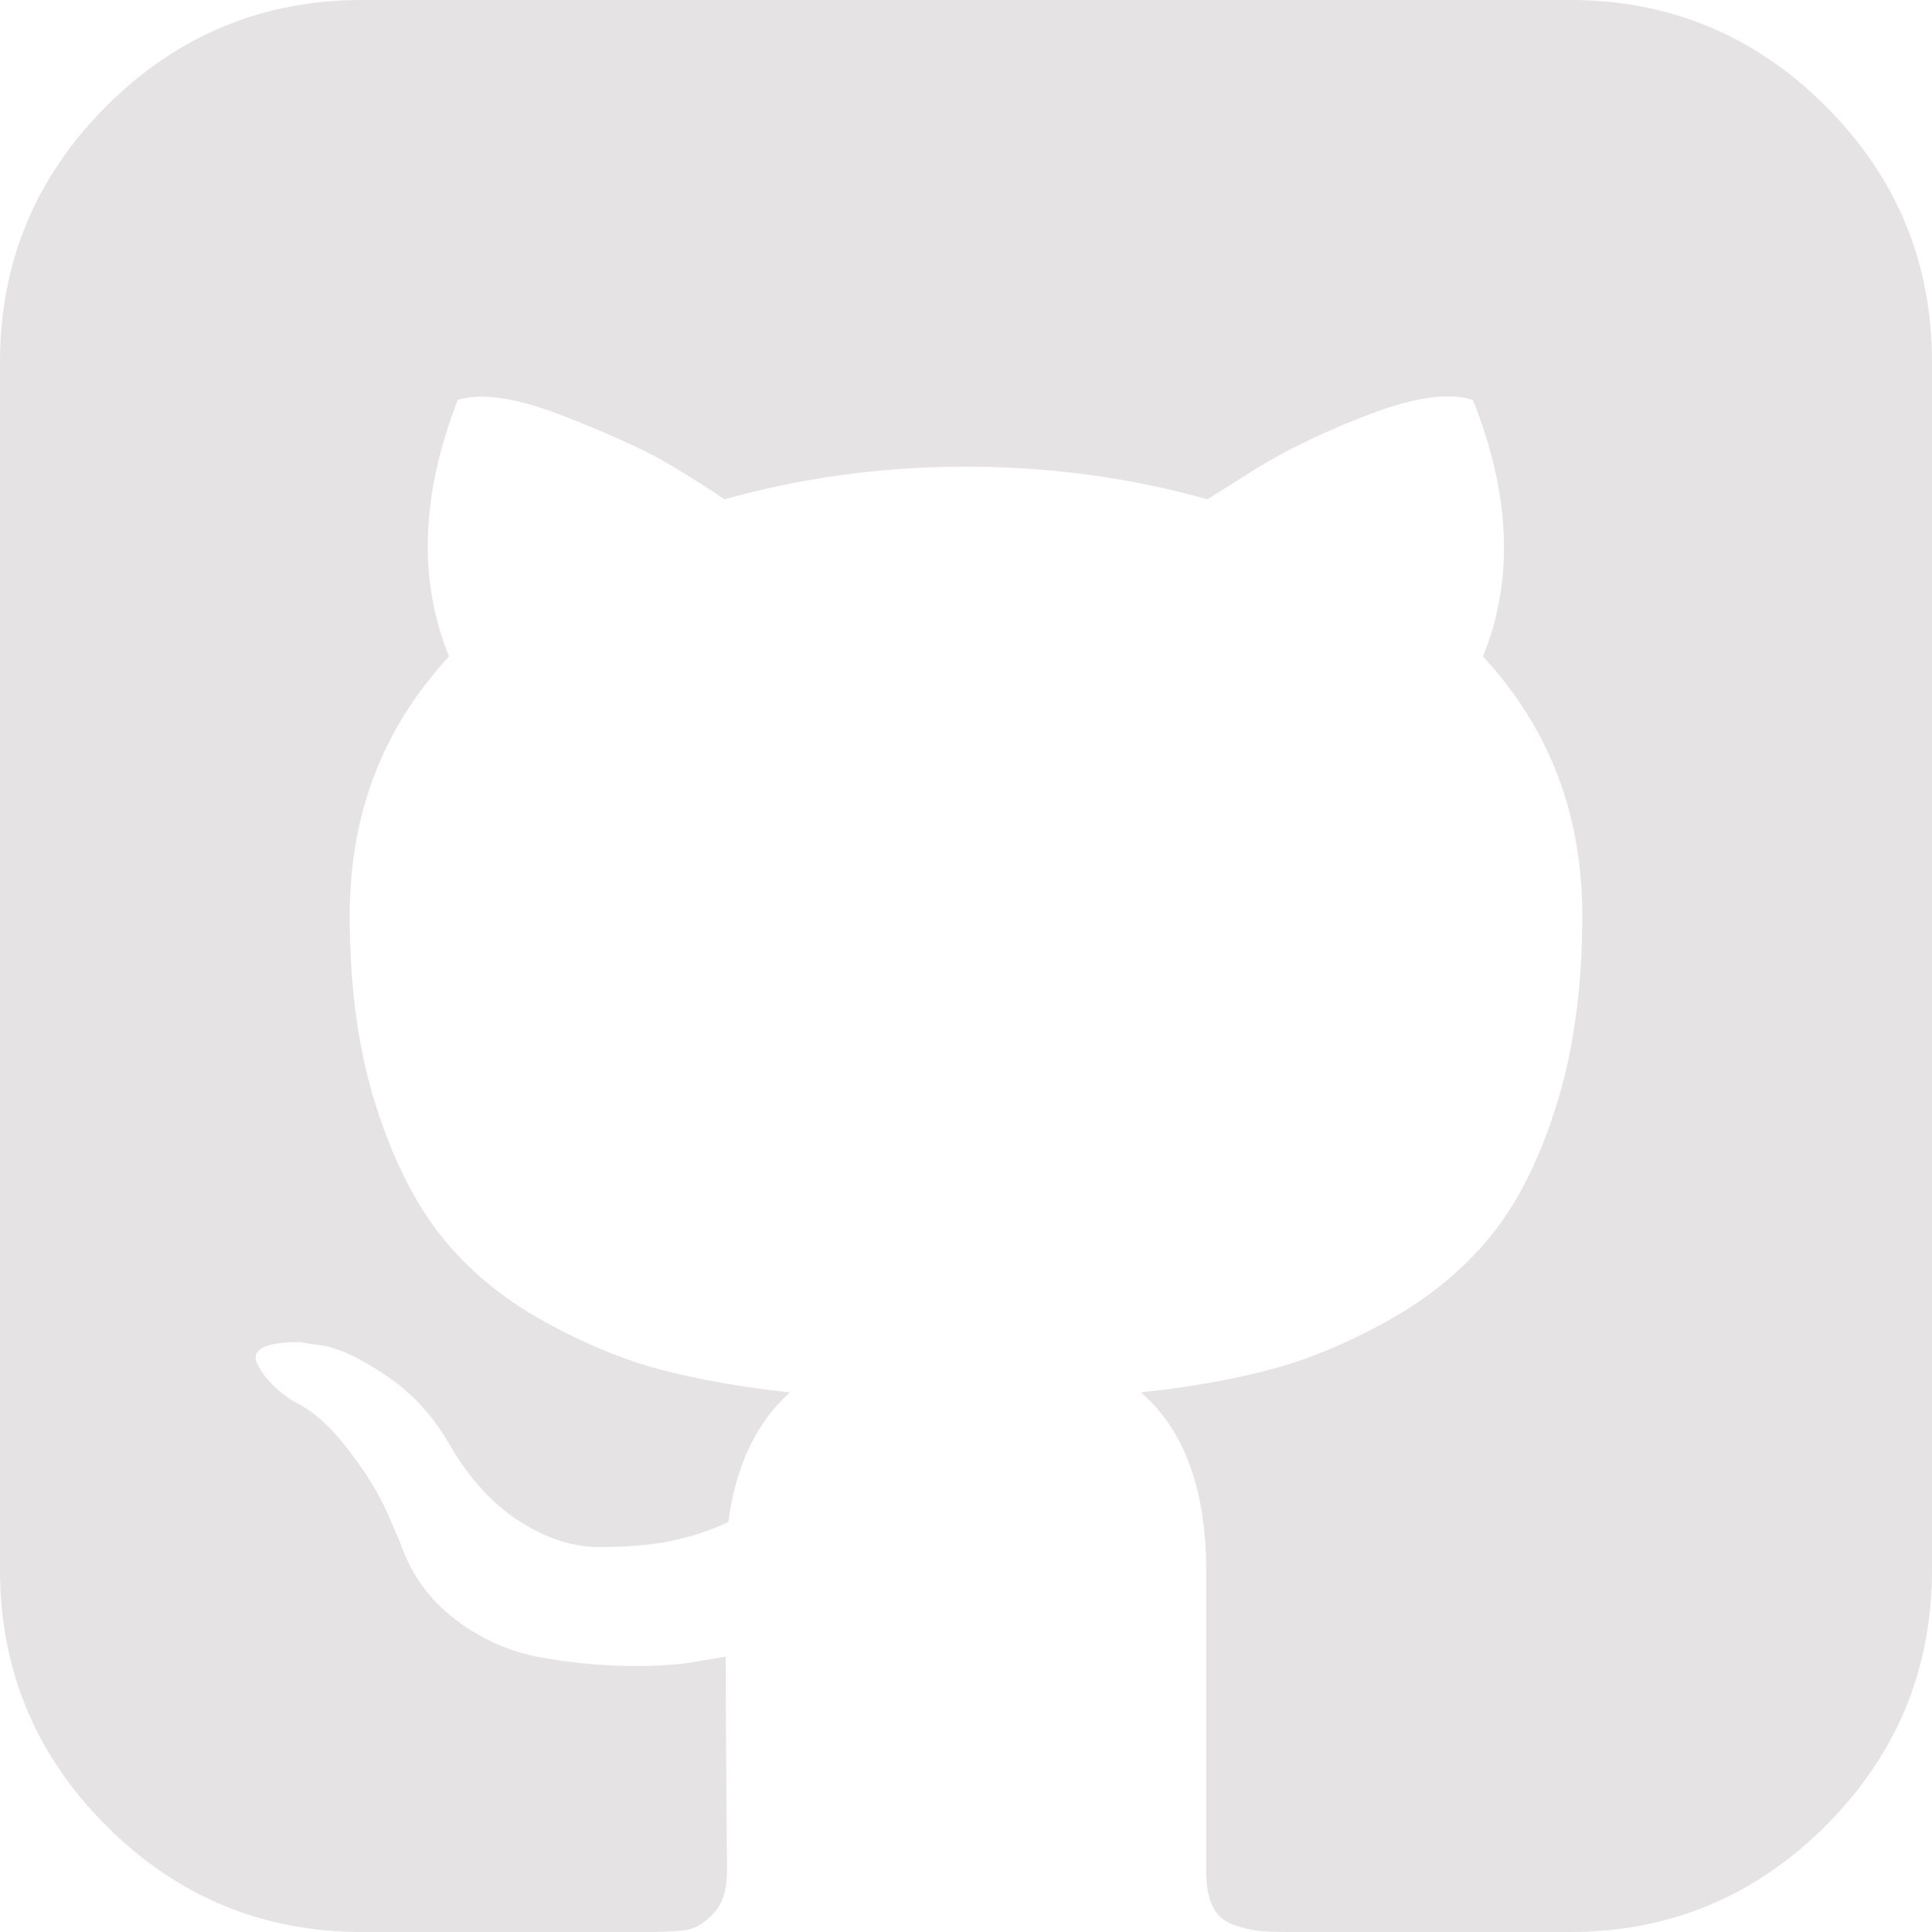 <svg width="21" height="21" viewBox="0 0 21 21" fill="none" xmlns="http://www.w3.org/2000/svg">
<path d="M19.845 1.155C19.075 0.385 18.147 0 17.062 0H3.937C2.853 0 1.925 0.385 1.155 1.155C0.385 1.925 0 2.853 0 3.937V17.063C0 18.147 0.385 19.075 1.155 19.845C1.925 20.615 2.853 21 3.937 21H7C7.2 21 7.351 20.993 7.451 20.98C7.551 20.966 7.651 20.907 7.752 20.802C7.852 20.697 7.902 20.544 7.902 20.344C7.902 20.317 7.9 20.006 7.895 19.414C7.891 18.821 7.888 18.352 7.888 18.006L7.574 18.06C7.373 18.097 7.12 18.113 6.815 18.108C6.51 18.104 6.193 18.072 5.865 18.013C5.537 17.953 5.231 17.817 4.949 17.603C4.666 17.388 4.466 17.108 4.347 16.762L4.211 16.447C4.119 16.238 3.976 16.005 3.78 15.75C3.584 15.495 3.386 15.322 3.185 15.23L3.09 15.162C3.026 15.117 2.967 15.062 2.912 14.998C2.857 14.934 2.816 14.87 2.789 14.806C2.762 14.743 2.784 14.69 2.857 14.649C2.93 14.608 3.062 14.588 3.254 14.588L3.527 14.629C3.709 14.665 3.935 14.774 4.204 14.957C4.473 15.139 4.694 15.376 4.867 15.668C5.077 16.041 5.329 16.326 5.626 16.522C5.922 16.718 6.22 16.816 6.521 16.816C6.822 16.816 7.082 16.793 7.301 16.748C7.519 16.702 7.724 16.634 7.916 16.543C7.998 15.932 8.221 15.462 8.586 15.134C8.066 15.079 7.599 14.998 7.184 14.888C6.77 14.779 6.341 14.601 5.899 14.355C5.457 14.109 5.09 13.804 4.798 13.439C4.507 13.074 4.267 12.595 4.081 12.003C3.894 11.411 3.801 10.727 3.801 9.952C3.801 8.85 4.161 7.911 4.881 7.136C4.543 6.307 4.575 5.377 4.976 4.347C5.241 4.265 5.633 4.326 6.152 4.532C6.672 4.737 7.052 4.912 7.294 5.058C7.535 5.204 7.729 5.327 7.875 5.427C8.723 5.19 9.598 5.072 10.5 5.072C11.402 5.072 12.277 5.19 13.125 5.427L13.645 5.099C14 4.88 14.419 4.68 14.902 4.497C15.386 4.315 15.755 4.265 16.01 4.347C16.42 5.377 16.457 6.307 16.119 7.136C16.839 7.911 17.199 8.85 17.199 9.952C17.199 10.727 17.106 11.413 16.919 12.01C16.733 12.607 16.491 13.086 16.195 13.446C15.899 13.806 15.529 14.109 15.087 14.355C14.645 14.601 14.217 14.779 13.802 14.888C13.387 14.998 12.92 15.08 12.401 15.134C12.874 15.544 13.111 16.192 13.111 17.076V20.343C13.111 20.498 13.134 20.624 13.18 20.719C13.225 20.815 13.298 20.881 13.398 20.918C13.499 20.954 13.588 20.977 13.665 20.986C13.743 20.995 13.854 21 14 21H17.063C18.147 21 19.075 20.614 19.845 19.844C20.615 19.074 21 18.146 21 17.062V3.937C21 2.853 20.615 1.925 19.845 1.155Z" fill="#E5E3E3"/>
</svg>
